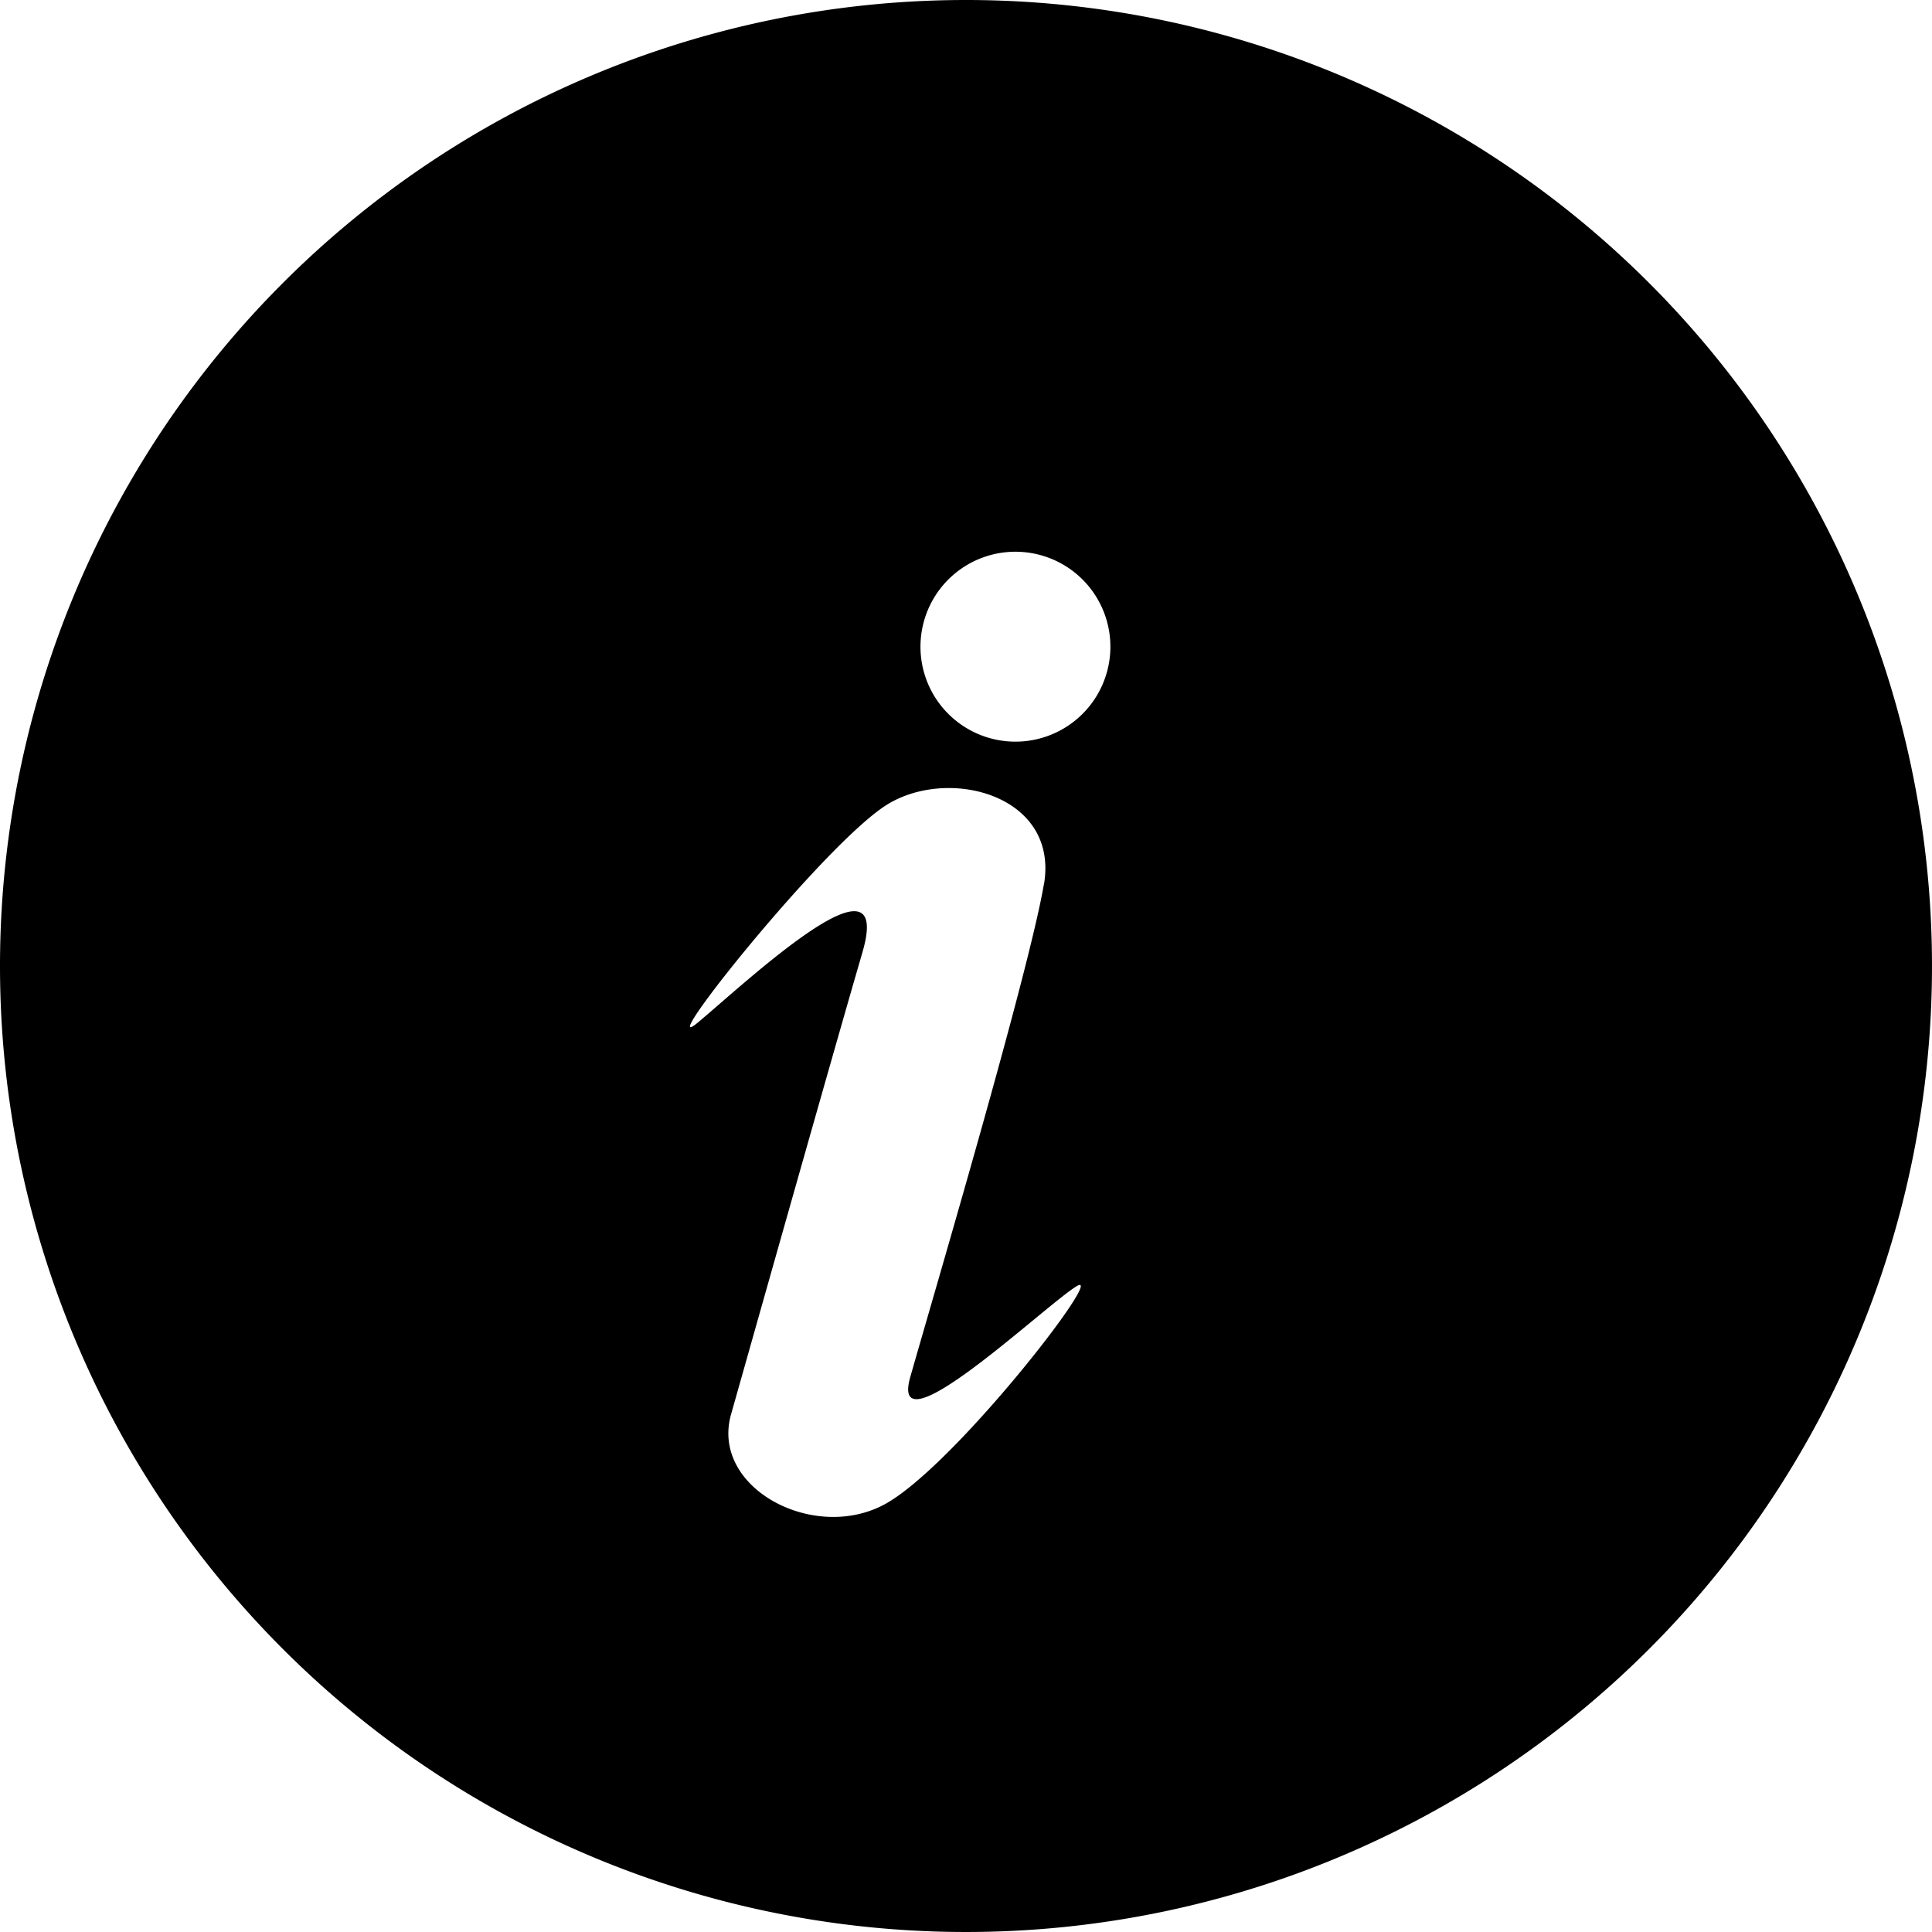 <svg xmlns="http://www.w3.org/2000/svg" width="20" height="20" viewBox="0 0 20 20">
  <defs>
    <style>

    </style>
  </defs>
  <path id="提示" class="cls-1" d="M10,0A10,10,0,1,1,0,10,10,10,0,0,1,10,0Zm.807,9.156c.157-.923-.982-1.225-1.625-.826s-2.438,2.654-1.96,2.257,2.038-1.87,1.706-.729-1.142,4.013-1.36,4.783.88,1.342,1.614.918,2.285-2.438,1.963-2.244-1.95,1.743-1.722.94,1.226-4.176,1.383-5.1Zm-.226-3.442a.983.983,0,1,0,.913,1.018.983.983,0,0,0-.913-1.018Z"/>
</svg>
